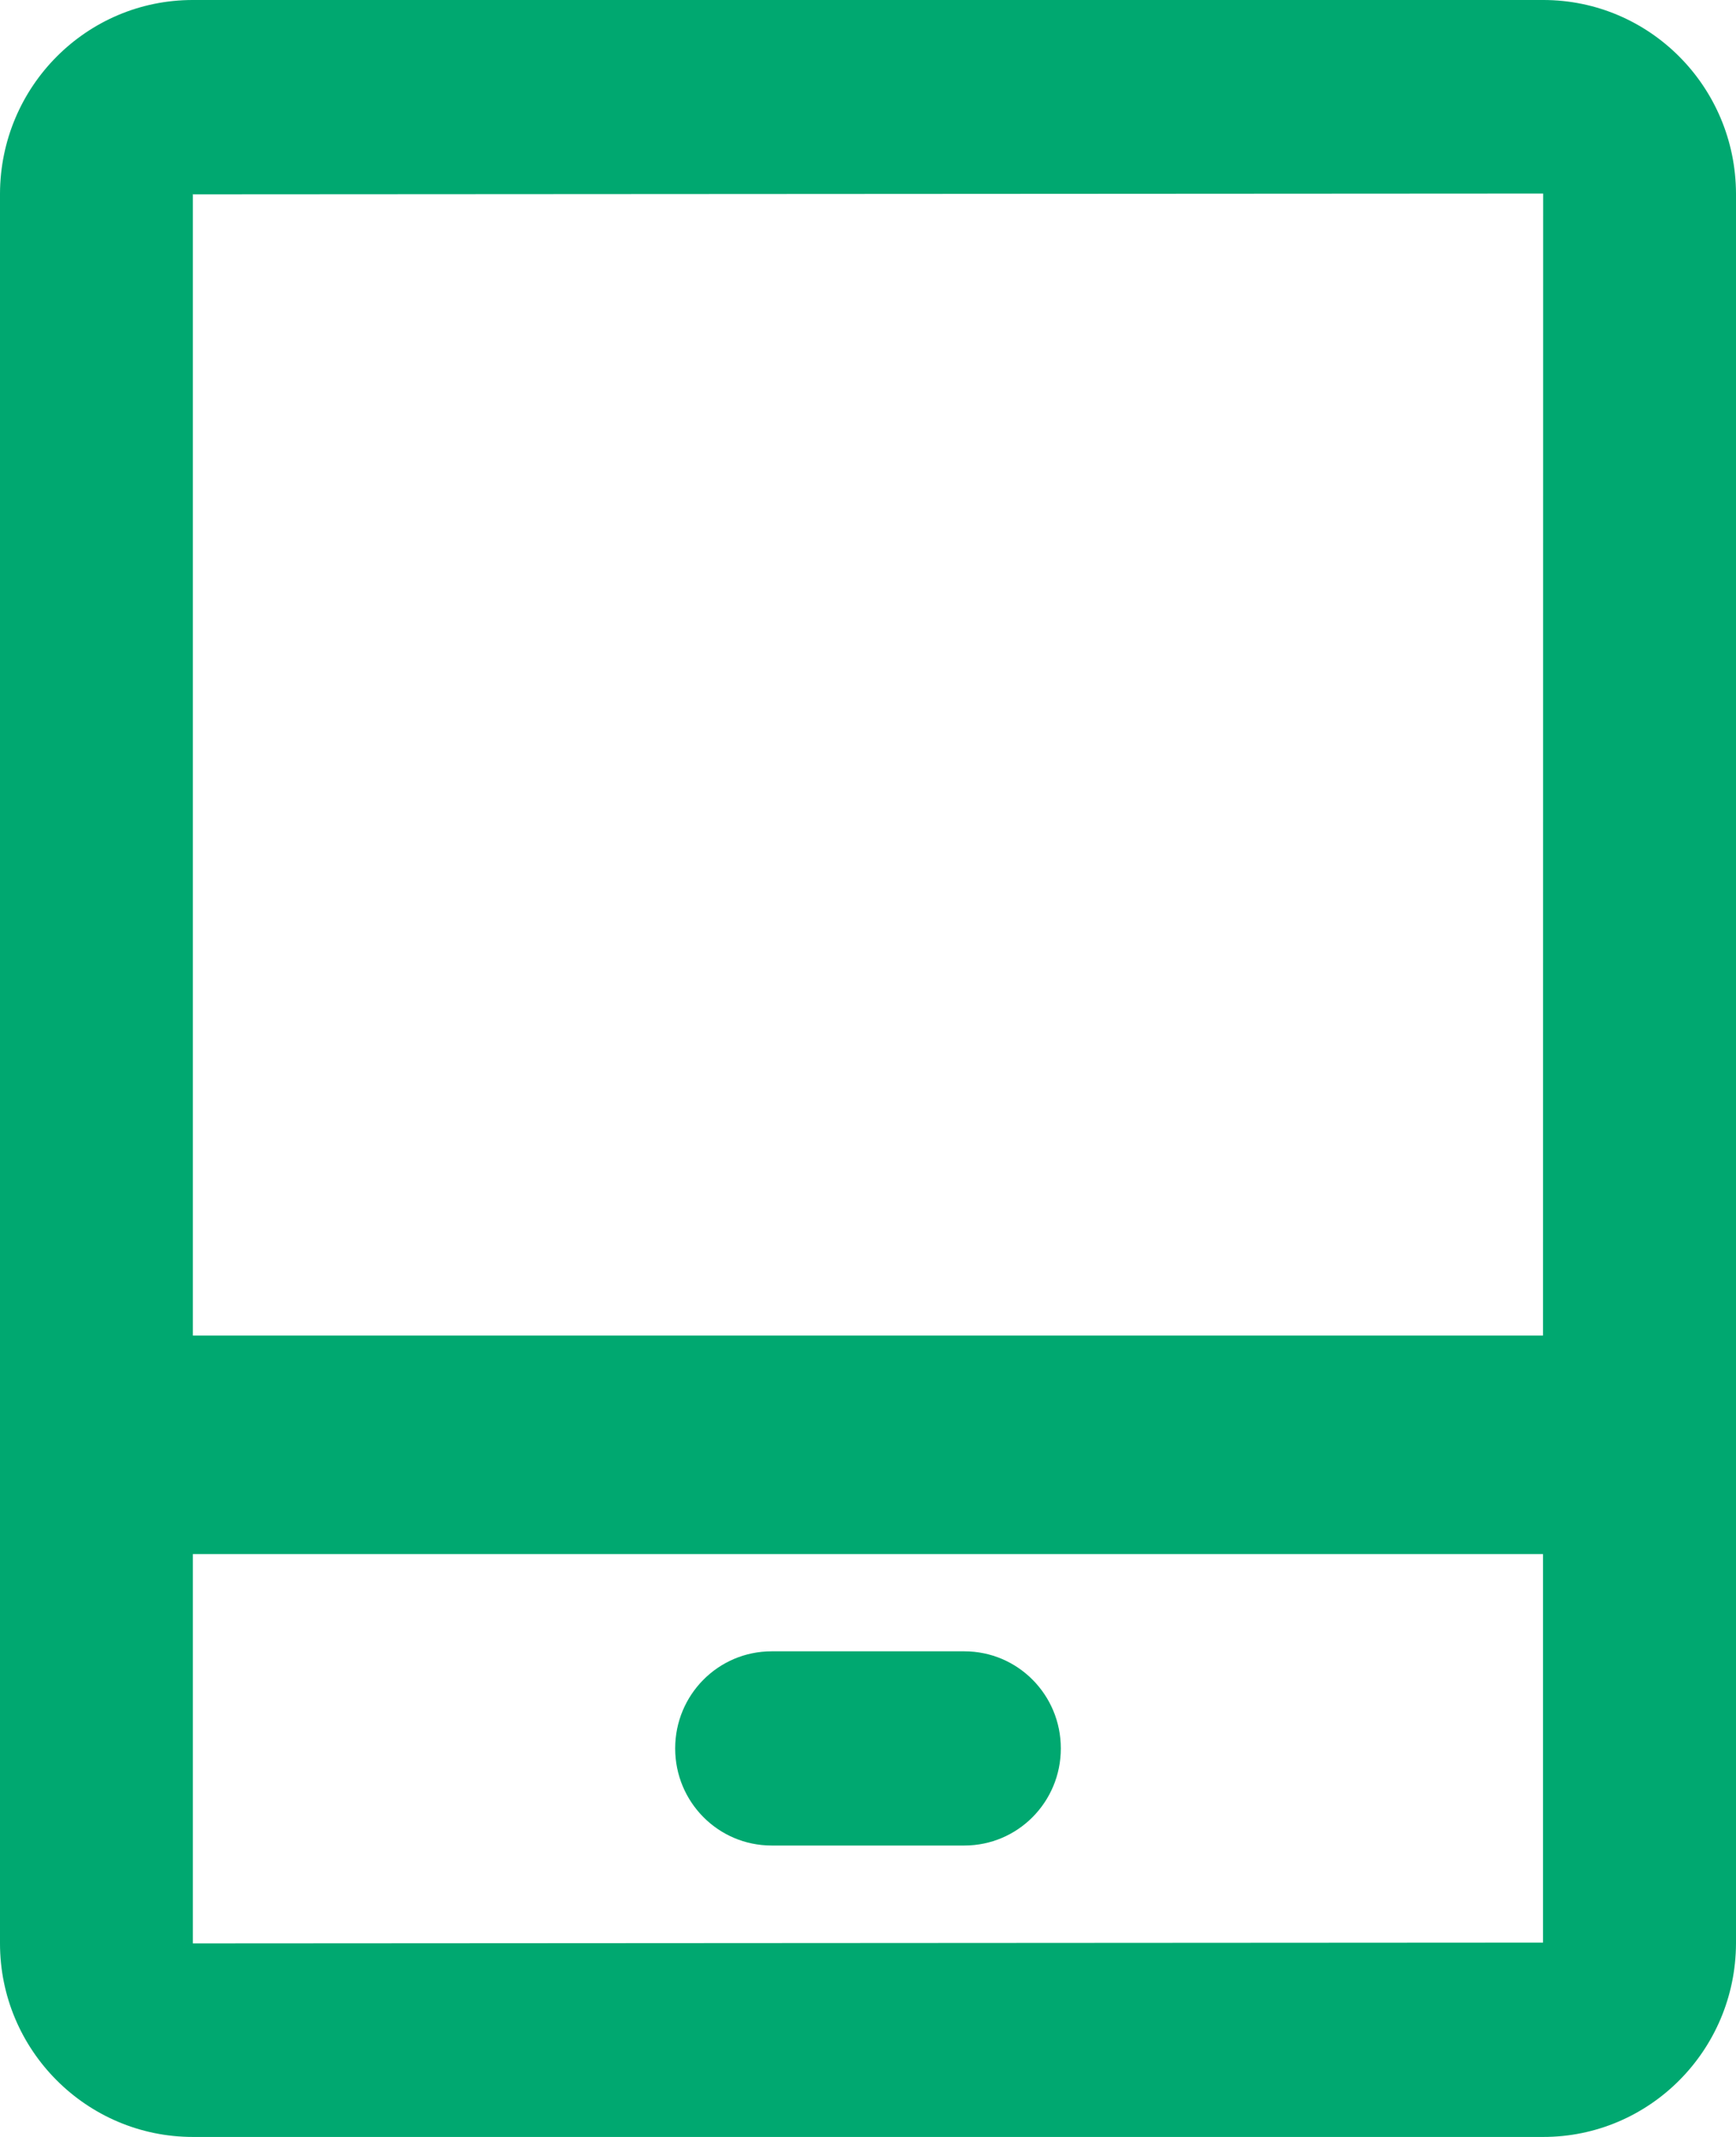 ﻿<?xml version="1.0" encoding="utf-8"?>
<svg version="1.1" xmlns:xlink="http://www.w3.org/1999/xlink" width="13px" height="16px" xmlns="http://www.w3.org/2000/svg">
  <g transform="matrix(1 0 0 1 -18 -687 )">
    <path d="M 11.555 11.636  L 11.555 14.545  L 1.444 14.551  L 1.444 11.636  L 11.555 11.636  Z M 1.444 10  L 1.444 1.449  L 1.445 1.455  L 11.556 1.449  L 11.555 10  L 1.444 10  Z M 13 1.449  C 12.997 0.647  12.351 -0.001  11.555 0  L 1.445 0  C 0.649 -0.001  0.003 0.647  0 1.449  L 0 14.551  C 0 15.35  0.648 16  1.445 16  L 11.555 16  C 12.351 16.001  12.997 15.353  13 14.551  L 13 1.449  Z M 5.778 13.818  L 7.222 13.818  C 7.621 13.818  7.944 13.493  7.944 13.091  C 7.944 12.689  7.621 12.364  7.222 12.364  L 5.778 12.364  C 5.379 12.364  5.056 12.689  5.056 13.091  C 5.056 13.493  5.379 13.818  5.778 13.818  Z " fill-rule="nonzero" fill="#00a870" stroke="none" transform="matrix(1 0 0 1 18 687 )" />
  </g>
</svg>